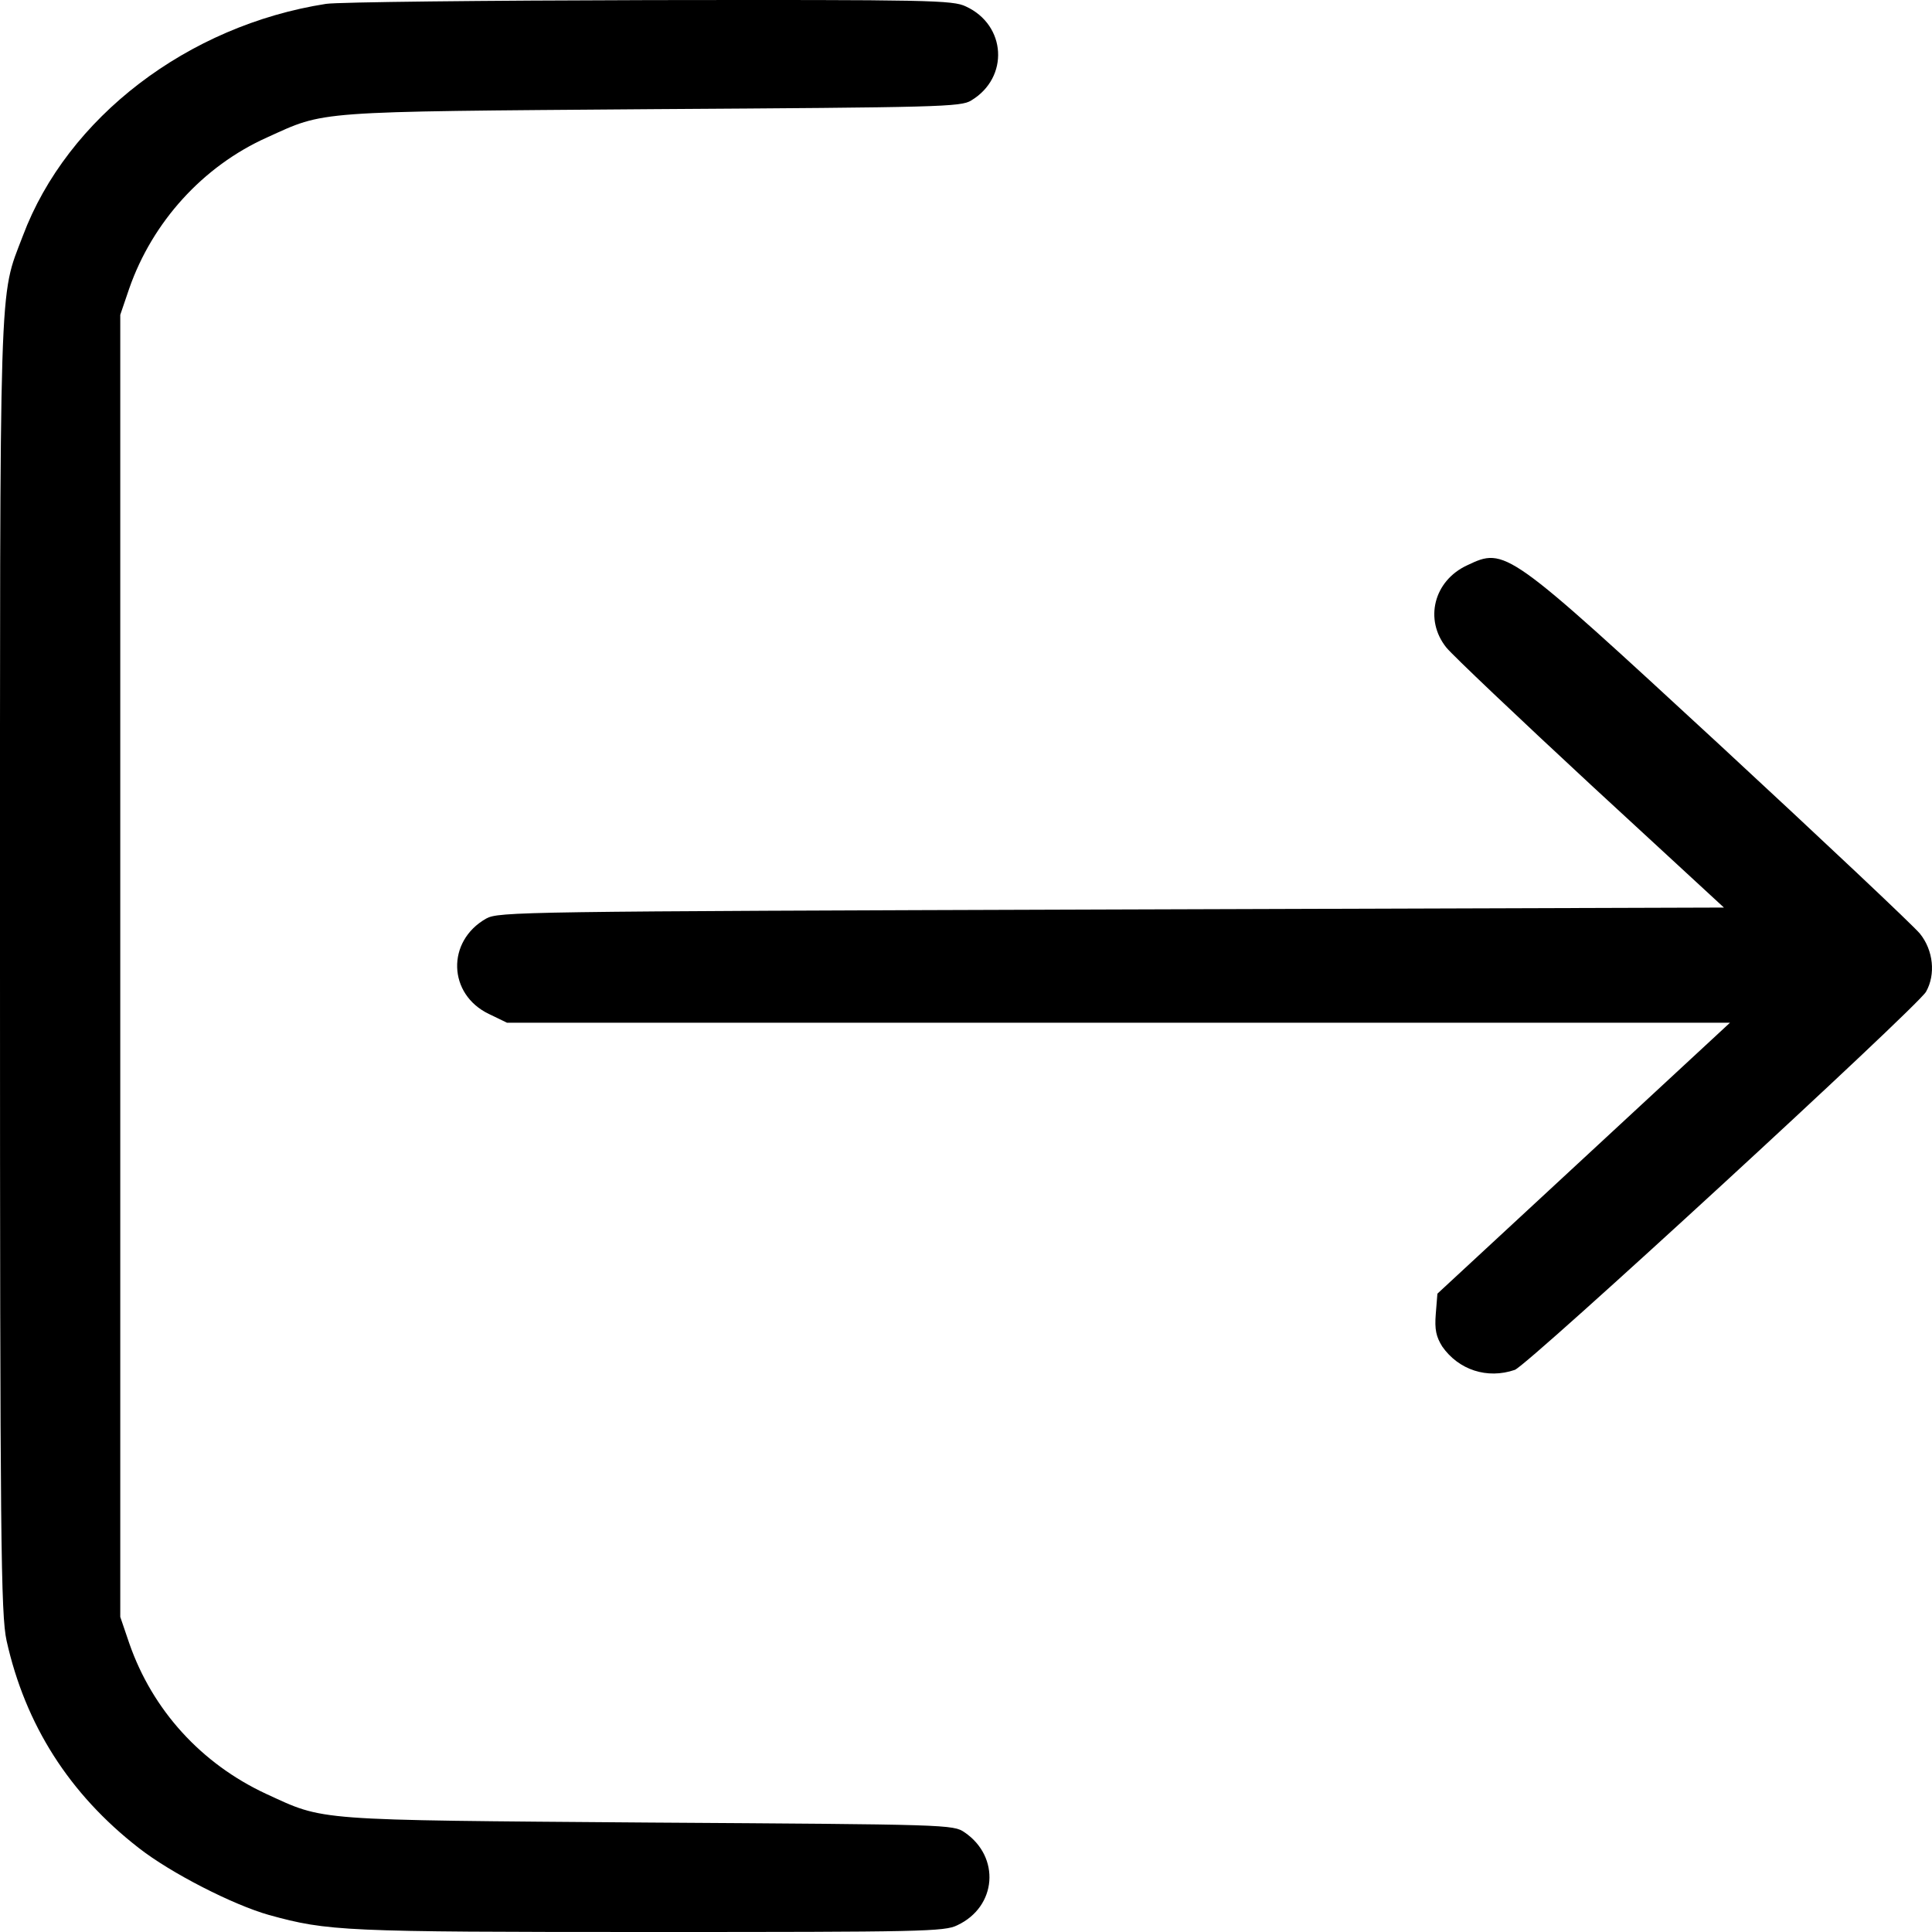 <svg width="20" height="20" viewBox="0 0 20 20" fill="none" xmlns="http://www.w3.org/2000/svg">
<path d="M3.375 0.04C1.945 0.263 0.696 1.216 0.236 2.443C-0.013 3.099 0 2.712 0 9.999C0 15.949 0.009 16.714 0.068 16.984C0.262 17.855 0.717 18.57 1.435 19.129C1.768 19.39 2.413 19.719 2.785 19.824C3.396 19.992 3.552 20 6.729 20C9.539 20 9.78 19.996 9.91 19.93C10.32 19.738 10.358 19.223 9.986 18.969C9.868 18.887 9.818 18.887 6.717 18.867C3.215 18.84 3.367 18.851 2.755 18.57C2.084 18.258 1.578 17.703 1.338 17.011L1.245 16.738V9.999V3.259L1.338 2.986C1.578 2.298 2.101 1.72 2.764 1.423C3.375 1.146 3.219 1.157 6.75 1.13C9.729 1.111 9.948 1.107 10.054 1.04C10.45 0.802 10.417 0.259 9.999 0.067C9.864 0.001 9.624 -0.003 6.729 0.001C5.012 0.005 3.502 0.021 3.375 0.04Z" fill="black"/>
<path d="M15.188 5.852C14.842 6.012 14.741 6.415 14.973 6.704C15.04 6.786 15.715 7.426 16.47 8.126L17.846 9.395L11.509 9.415C5.362 9.435 5.164 9.438 5.033 9.509C4.619 9.743 4.636 10.294 5.062 10.497L5.248 10.587H11.581H17.909L16.394 11.99L14.88 13.392L14.863 13.603C14.85 13.763 14.867 13.838 14.93 13.939C15.099 14.181 15.395 14.279 15.681 14.181C15.816 14.134 19.841 10.431 19.938 10.267C20.04 10.087 20.014 9.837 19.875 9.665C19.808 9.583 18.871 8.7 17.799 7.708C15.593 5.672 15.584 5.664 15.188 5.852Z" fill="black"/>
</svg>
